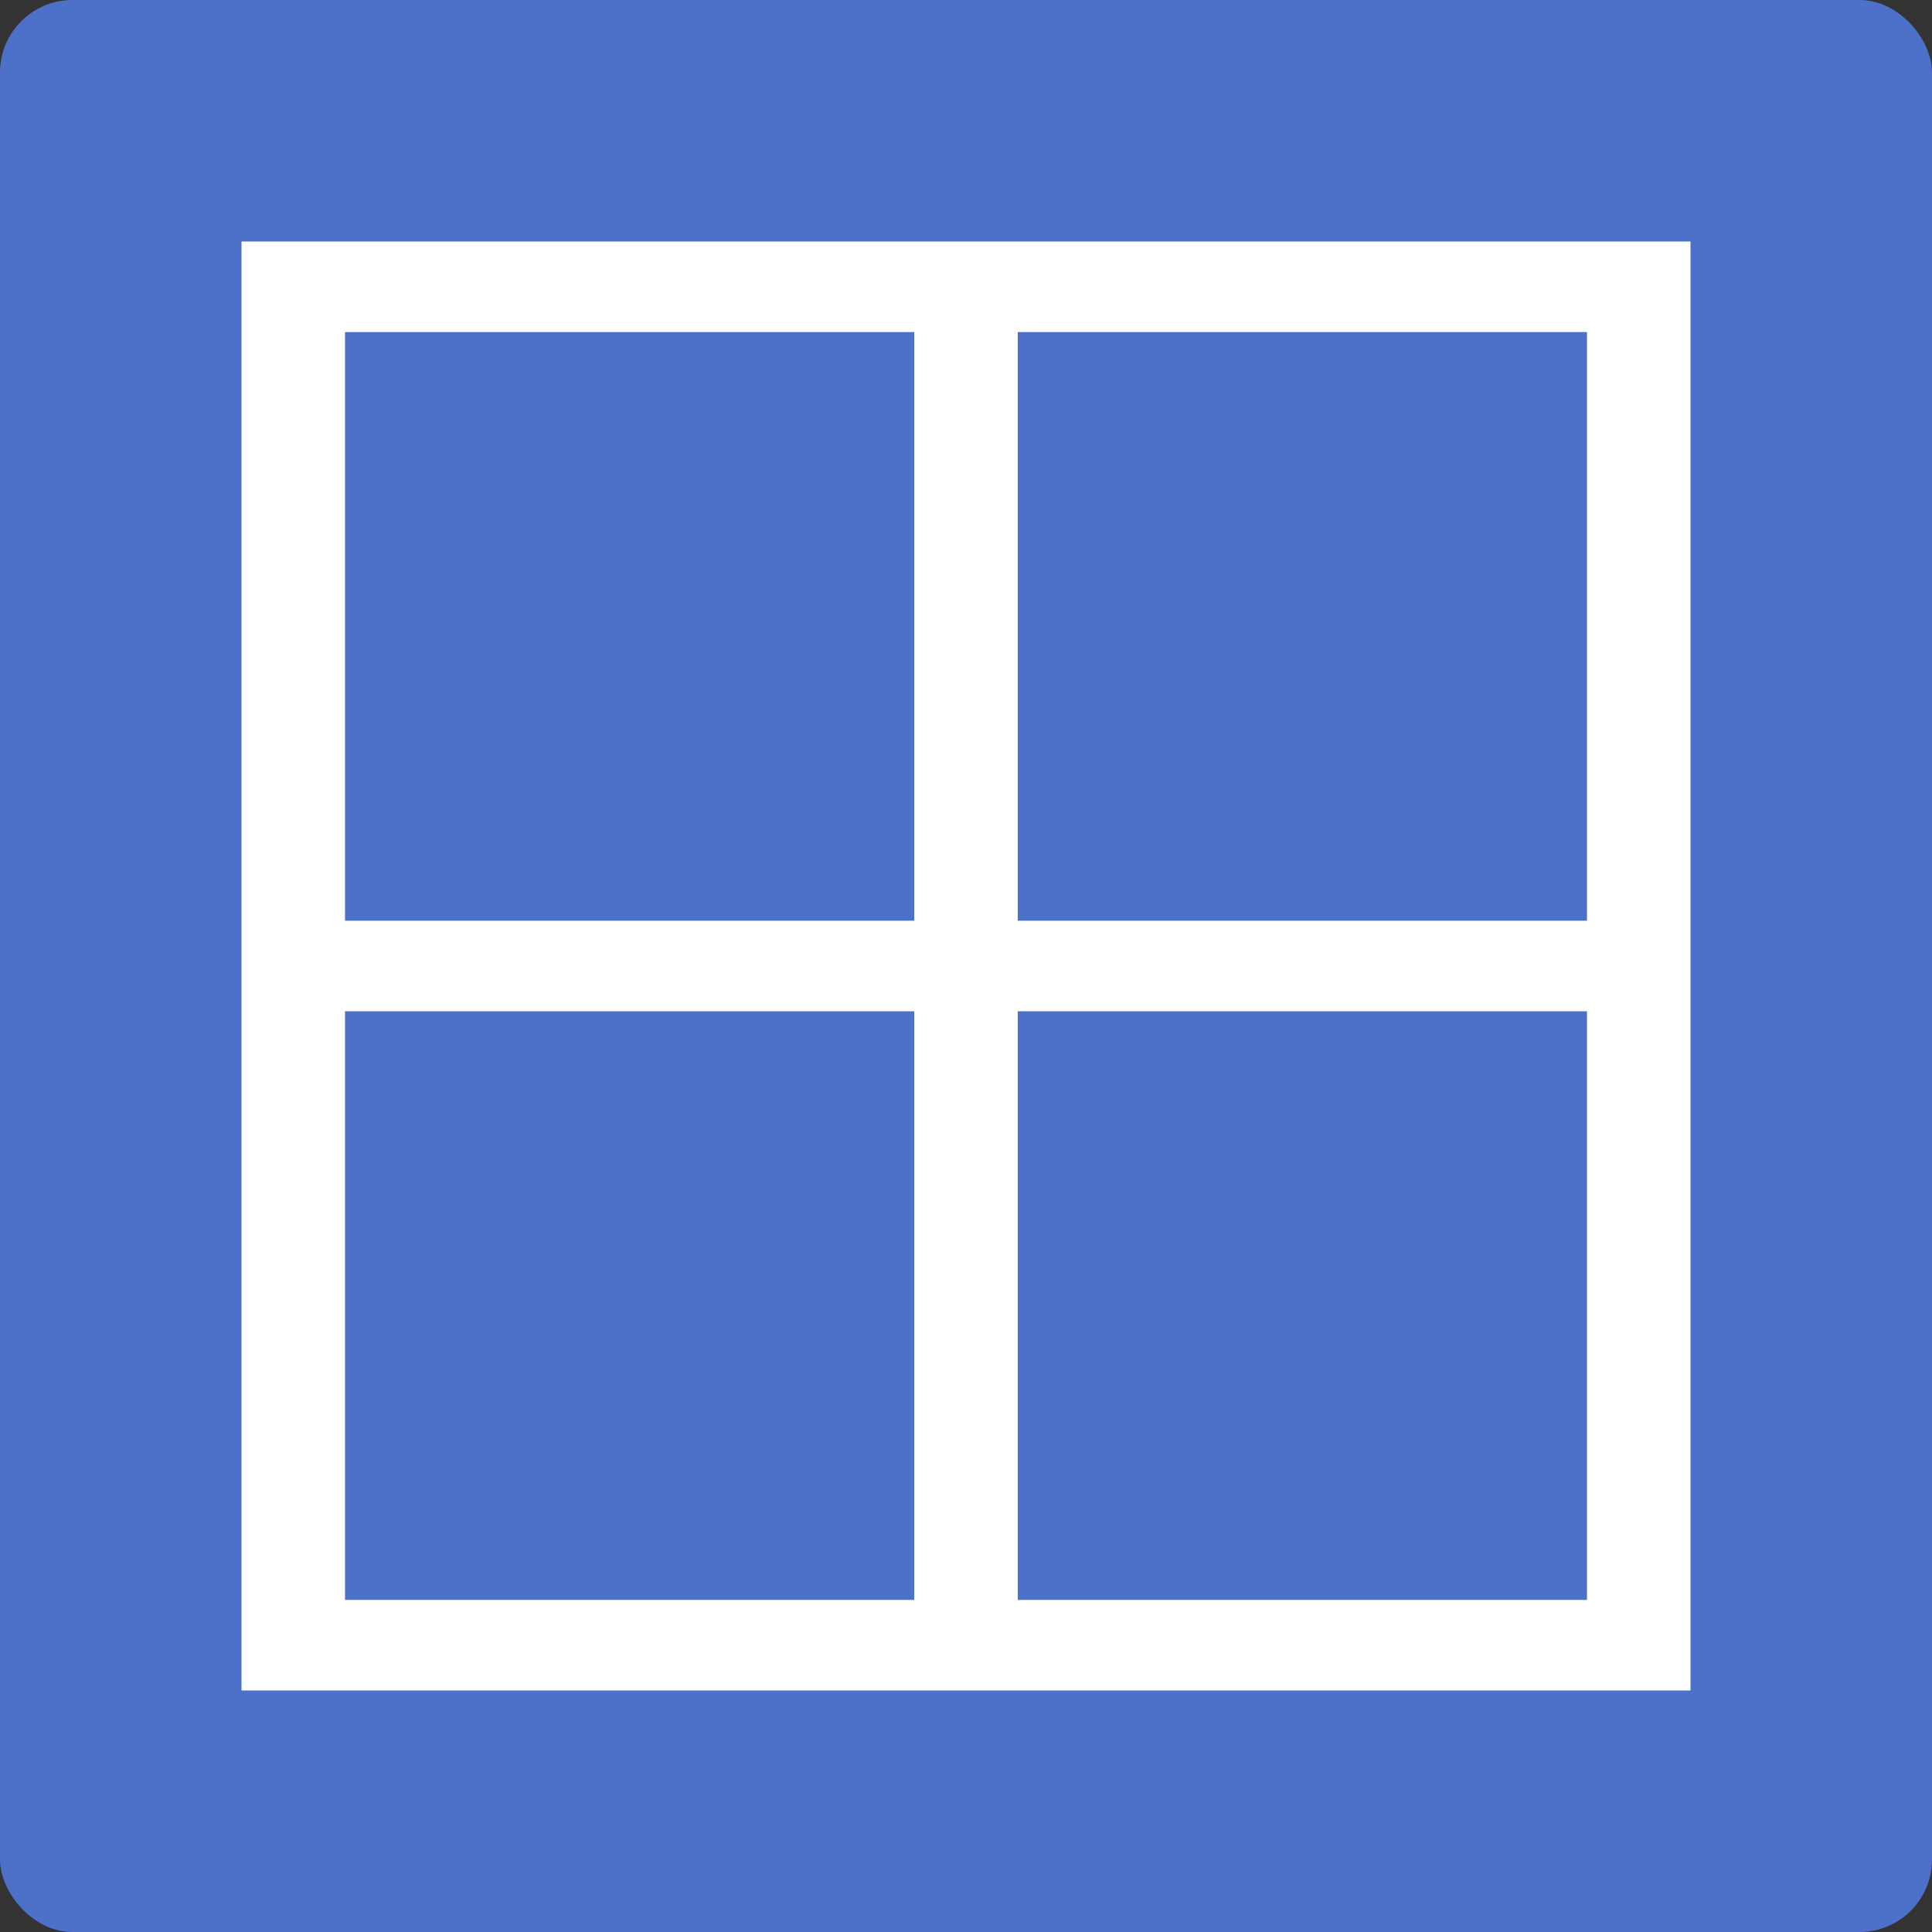 <?xml version="1.0" encoding="UTF-8"?> <svg xmlns="http://www.w3.org/2000/svg" width="80" height="80" viewBox="0 0 80 80" fill="none"><rect x="0" y="0" width="80" height="80" fill="#333333" stroke="none"/><rect width="80" height="80" rx="3" fill="#4D70C9"></rect><path d="M10 70V10H70V70H10ZM65.714 66.25V41.875H42.143V66.25H65.714ZM65.714 13.75H42.143V38.125H65.714V13.75ZM14.286 13.75V38.125H37.857V13.75H14.286ZM14.286 66.25H37.857V41.875H14.286V66.25Z" fill="white"></path></svg> 